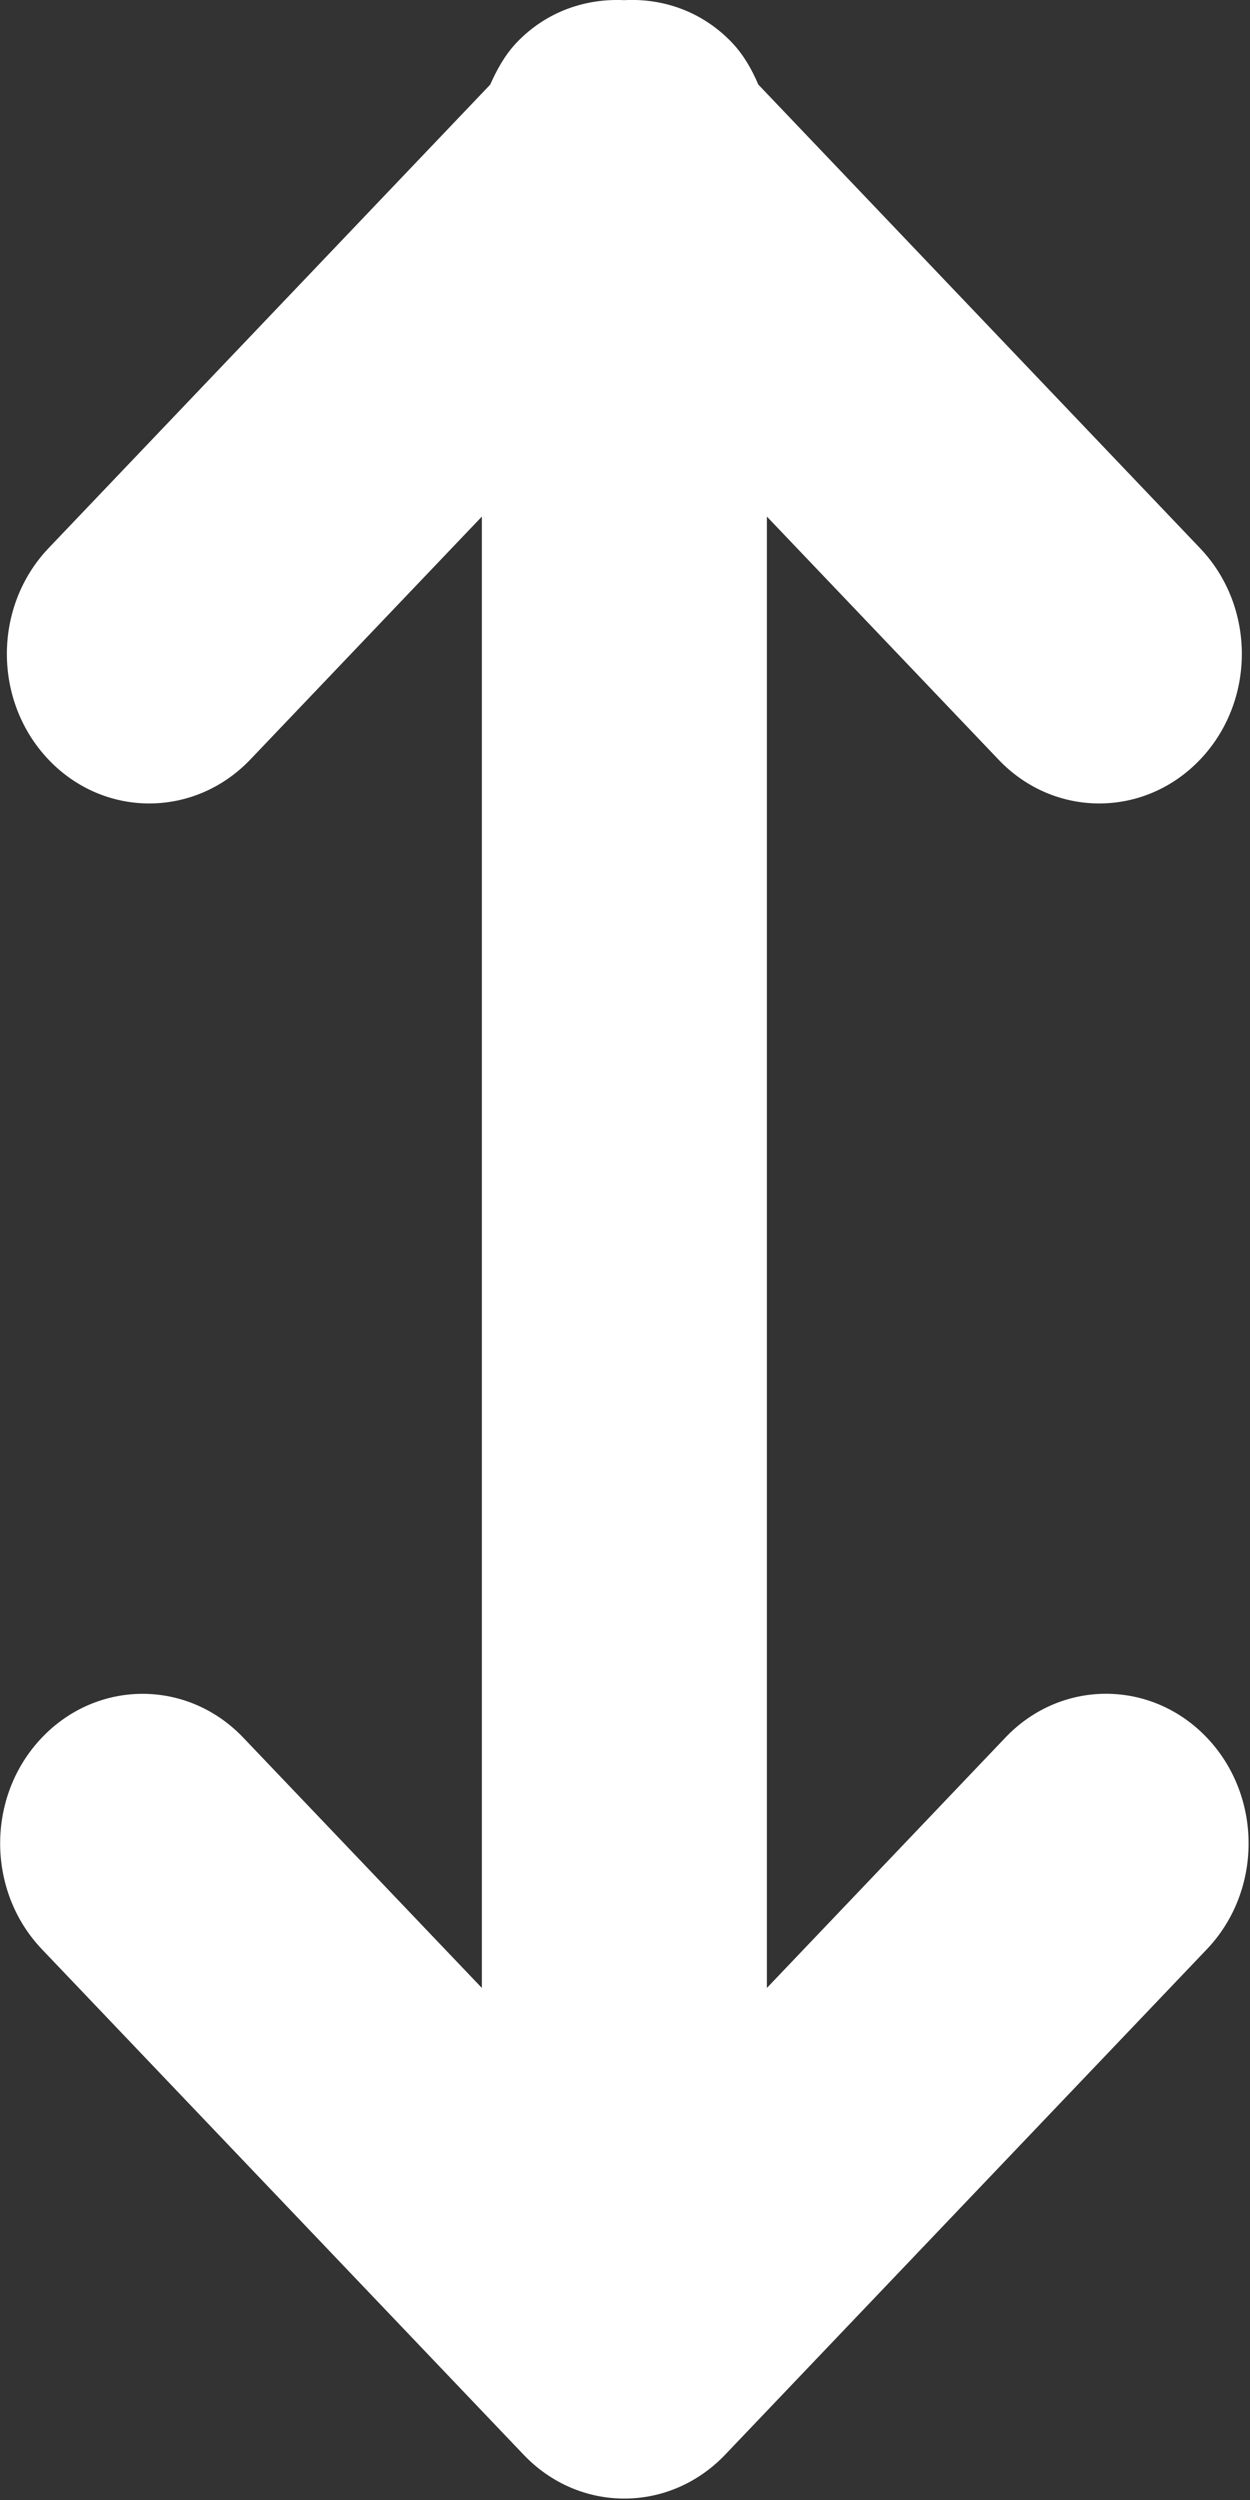 <svg 
 xmlns="http://www.w3.org/2000/svg"
 xmlns:xlink="http://www.w3.org/1999/xlink"
 width="8px" height="16px">
<rect width="100%" height="100%" fill="#333333" stroke="none"/>
<path fill-rule="evenodd"  fill="rgb(255, 255, 255)"
 d="M1.557,11.121 L3.084,12.723 L3.084,3.306 L1.601,4.862 C1.244,5.235 0.667,5.236 0.311,4.862 C-0.045,4.488 -0.045,3.882 0.311,3.508 L3.137,0.542 C3.180,0.446 3.231,0.352 3.307,0.272 C3.497,0.073 3.748,-0.011 3.996,0.001 C4.243,-0.012 4.494,0.073 4.684,0.272 C4.760,0.352 4.812,0.445 4.853,0.541 L7.680,3.508 C8.037,3.882 8.037,4.488 7.680,4.862 C7.324,5.235 6.747,5.236 6.391,4.862 L4.908,3.306 L4.908,12.723 L6.434,11.121 C6.790,10.746 7.368,10.747 7.724,11.121 C8.080,11.495 8.080,12.101 7.724,12.475 L4.641,15.710 C4.284,16.084 3.708,16.085 3.351,15.710 L0.268,12.475 C-0.088,12.101 -0.088,11.494 0.268,11.121 C0.624,10.747 1.201,10.747 1.557,11.121 L1.557,11.121 Z"/>
</svg>
